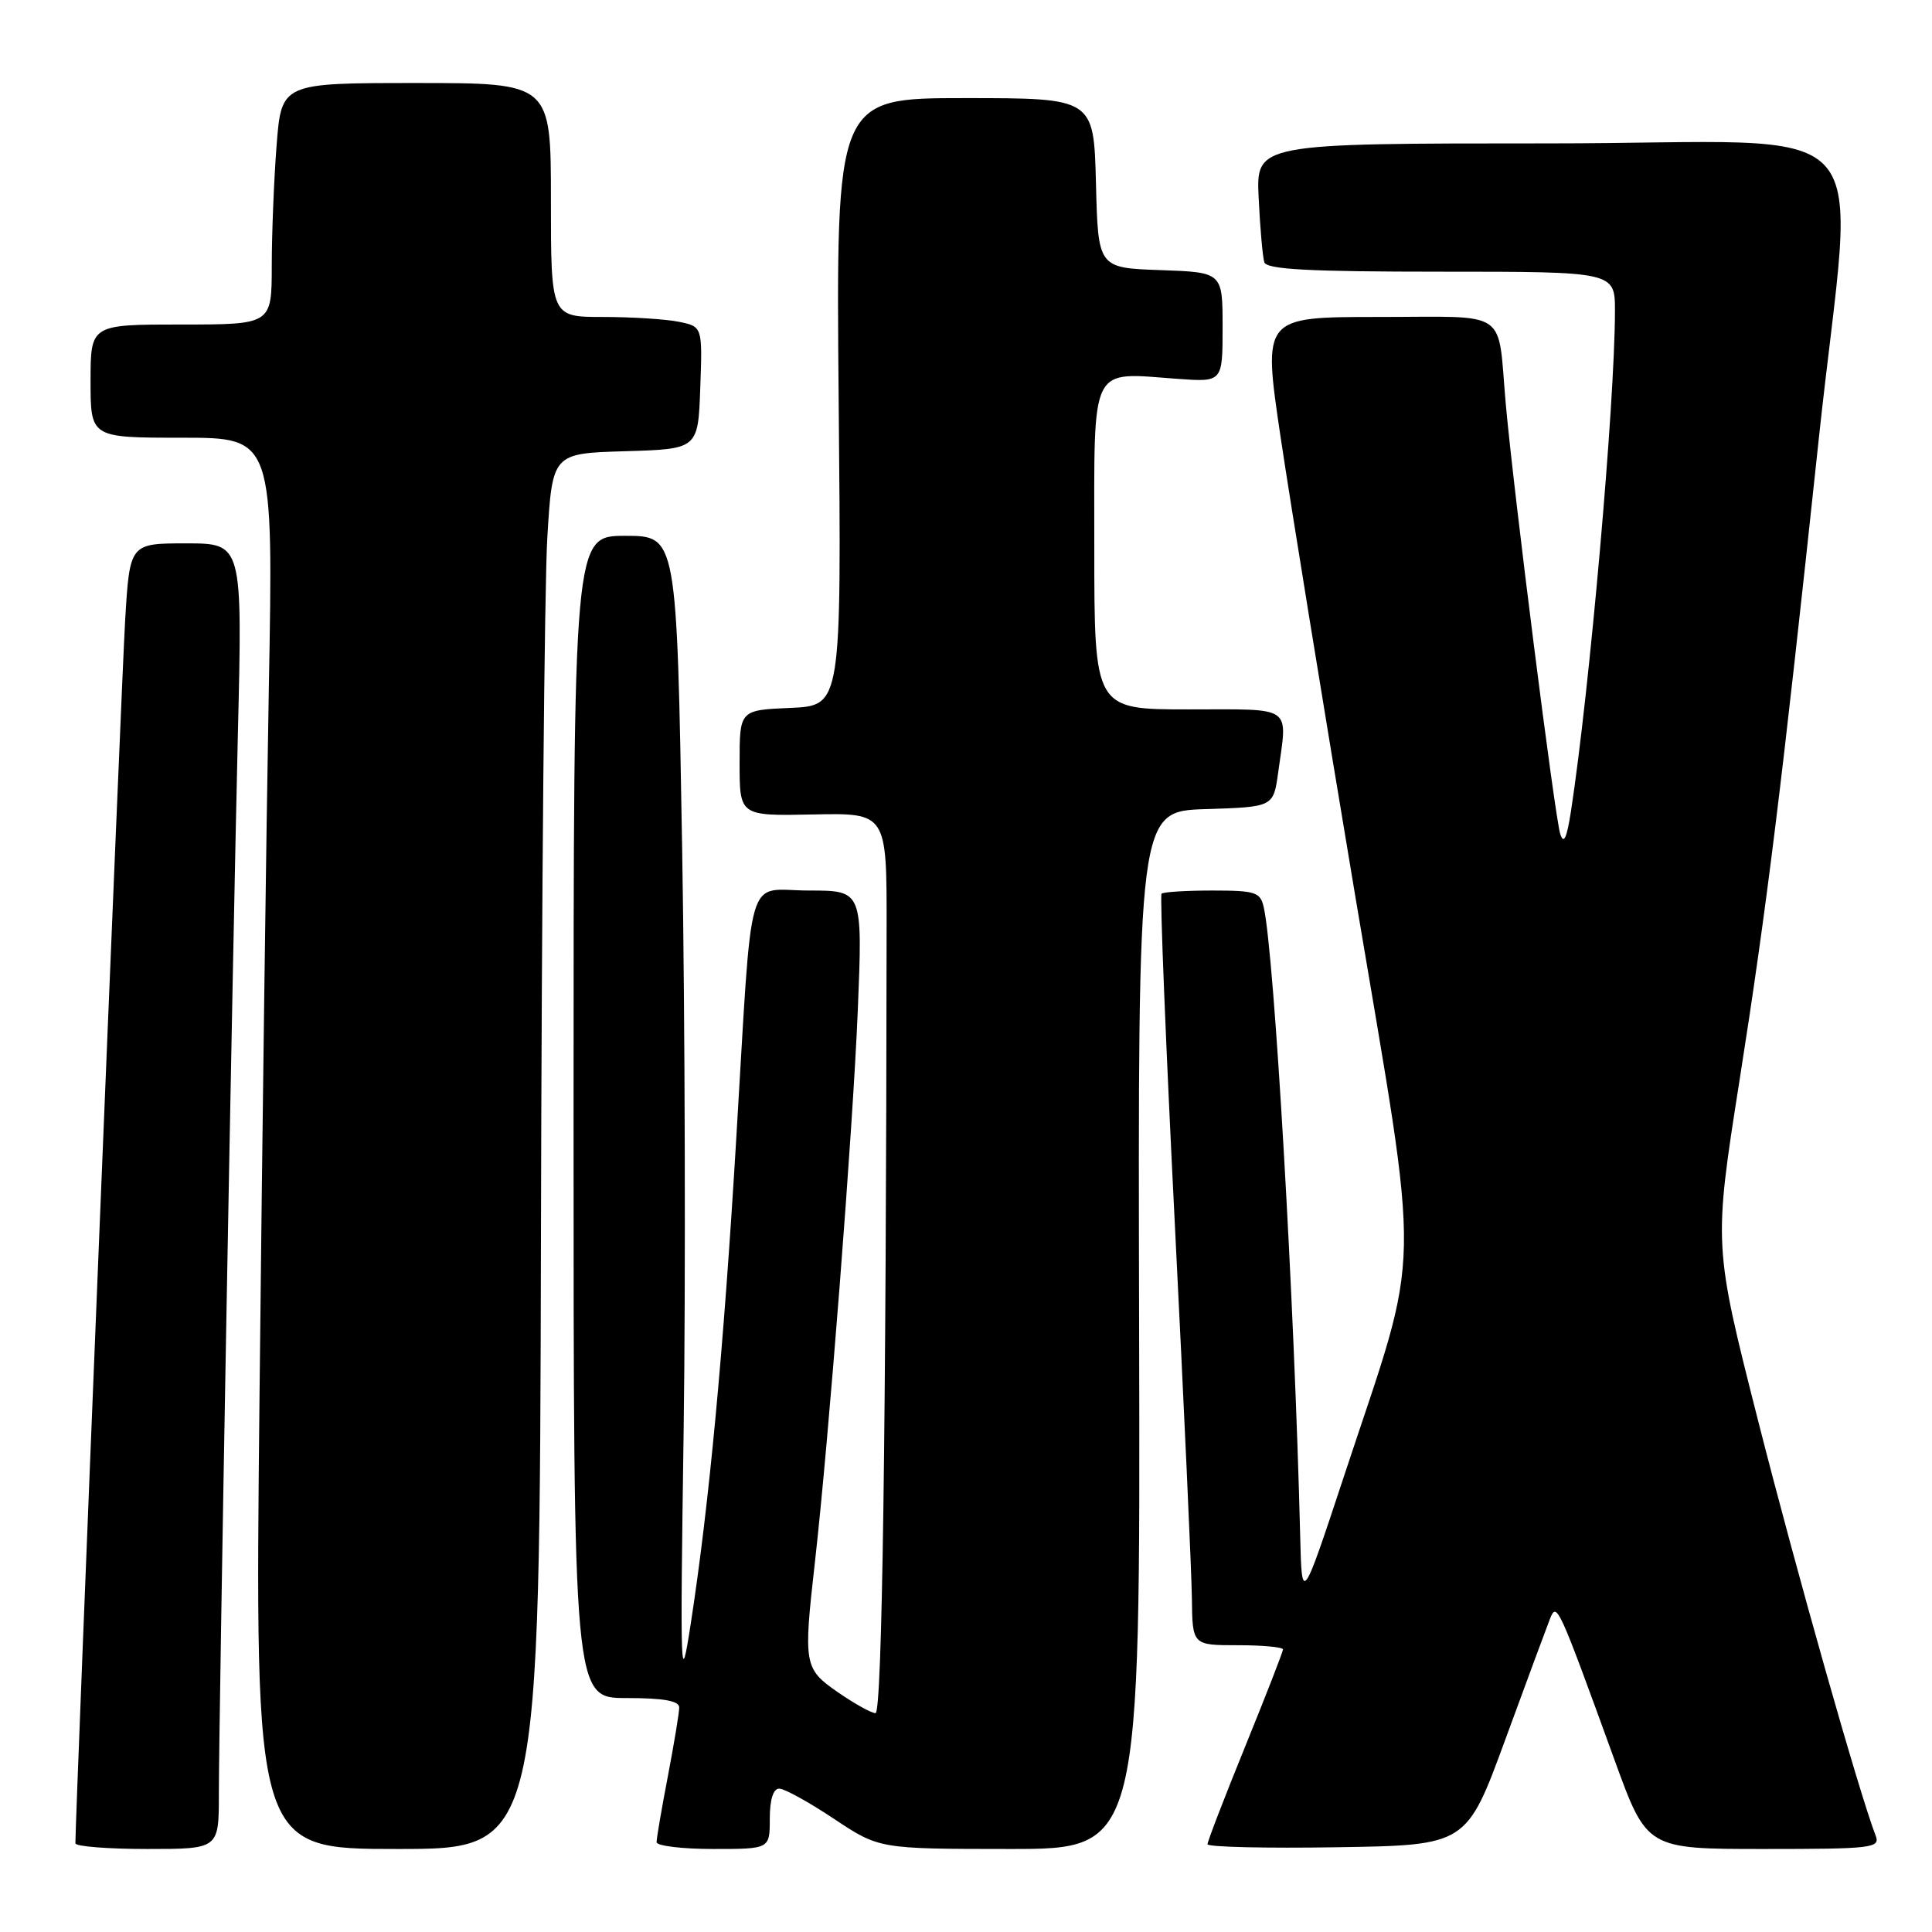 <?xml version="1.0" encoding="UTF-8" standalone="no"?>
<!DOCTYPE svg PUBLIC "-//W3C//DTD SVG 1.1//EN" "http://www.w3.org/Graphics/SVG/1.1/DTD/svg11.dtd" >
<svg xmlns="http://www.w3.org/2000/svg" xmlns:xlink="http://www.w3.org/1999/xlink" version="1.1" viewBox="0 0 256 256">
 <g >
 <path fill="currentColor"
d=" M 29.00 237.75 C 29.00 227.55 30.80 127.59 31.52 97.25 C 32.13 72.00 32.13 72.00 24.66 72.00 C 17.19 72.00 17.19 72.00 16.58 82.25 C 16.10 90.21 9.97 240.99 9.99 244.25 C 10.00 244.66 14.28 245.00 19.50 245.00 C 29.00 245.00 29.00 245.00 29.00 237.75 Z  M 71.68 163.75 C 71.77 119.06 72.15 77.45 72.52 71.29 C 73.19 60.07 73.19 60.07 82.85 59.79 C 92.50 59.50 92.50 59.50 92.79 51.38 C 93.08 43.27 93.08 43.27 89.91 42.63 C 88.17 42.28 83.66 42.00 79.88 42.00 C 73.00 42.00 73.00 42.00 73.00 26.50 C 73.00 11.00 73.00 11.00 55.15 11.00 C 37.30 11.00 37.30 11.00 36.65 19.25 C 36.30 23.79 36.01 30.99 36.01 35.25 C 36.00 43.00 36.00 43.00 24.00 43.00 C 12.00 43.00 12.00 43.00 12.00 50.50 C 12.00 58.00 12.00 58.00 24.12 58.00 C 36.23 58.00 36.23 58.00 35.62 91.25 C 35.29 109.54 34.73 151.61 34.39 184.75 C 33.76 245.00 33.76 245.00 52.63 245.00 C 71.50 245.00 71.50 245.00 71.68 163.75 Z  M 102.00 241.00 C 102.00 238.46 102.46 237.00 103.25 237.00 C 103.94 237.00 107.20 238.80 110.50 241.00 C 116.50 244.99 116.50 244.99 133.80 245.00 C 151.10 245.00 151.10 245.00 150.94 176.25 C 150.78 107.50 150.78 107.50 159.76 107.21 C 168.74 106.93 168.74 106.93 169.37 102.32 C 170.60 93.34 171.55 94.00 157.50 94.00 C 145.00 94.00 145.00 94.00 145.00 72.52 C 145.00 47.89 144.28 49.35 156.04 50.20 C 162.00 50.63 162.00 50.63 162.00 43.35 C 162.00 36.08 162.00 36.08 153.75 35.79 C 145.50 35.50 145.50 35.50 145.22 24.25 C 144.93 13.00 144.93 13.00 127.85 13.00 C 110.77 13.00 110.77 13.00 111.13 53.25 C 111.50 93.50 111.50 93.50 104.75 93.80 C 98.00 94.09 98.00 94.09 98.00 101.10 C 98.00 108.12 98.00 108.12 107.75 107.92 C 117.50 107.72 117.50 107.72 117.48 122.86 C 117.42 189.33 116.89 227.00 116.01 227.00 C 115.47 227.00 113.24 225.76 111.05 224.25 C 106.53 221.12 106.44 220.61 107.98 207.00 C 109.81 190.87 113.00 149.82 113.66 133.93 C 114.31 118.00 114.31 118.00 107.20 118.00 C 98.67 118.00 99.77 114.25 97.55 151.00 C 95.87 179.02 93.96 199.34 91.55 215.00 C 90.16 224.05 90.11 222.83 90.59 189.24 C 90.86 169.84 90.77 135.30 90.39 112.49 C 89.68 71.00 89.68 71.00 82.84 71.00 C 76.00 71.00 76.00 71.00 76.00 148.00 C 76.00 225.00 76.00 225.00 83.00 225.00 C 87.93 225.00 90.00 225.37 90.00 226.25 C 90.00 226.94 89.32 231.03 88.50 235.34 C 87.67 239.65 87.00 243.59 87.00 244.09 C 87.00 244.59 90.38 245.00 94.50 245.00 C 102.00 245.00 102.00 245.00 102.00 241.00 Z  M 199.46 230.50 C 202.28 222.80 204.95 215.60 205.38 214.50 C 206.29 212.24 206.44 212.58 213.95 233.25 C 218.22 245.00 218.22 245.00 233.72 245.00 C 248.07 245.00 249.16 244.87 248.54 243.25 C 246.34 237.56 238.03 208.21 232.96 188.26 C 227.06 165.03 227.06 165.03 230.48 143.26 C 234.10 120.28 236.09 104.19 240.99 58.23 C 245.72 13.84 250.42 19.00 205.22 19.00 C 166.43 19.00 166.43 19.00 166.78 26.25 C 166.97 30.24 167.31 34.06 167.53 34.75 C 167.84 35.70 173.43 36.00 190.97 36.00 C 214.00 36.00 214.00 36.00 213.99 41.25 C 213.97 53.53 210.63 91.41 208.16 107.50 C 207.60 111.10 207.20 111.94 206.74 110.50 C 206.03 108.34 200.54 64.97 199.52 53.50 C 198.39 40.75 200.22 42.00 182.65 42.00 C 167.33 42.00 167.33 42.00 169.66 57.75 C 170.95 66.41 175.41 93.89 179.59 118.80 C 188.35 171.01 188.48 164.13 178.12 195.50 C 172.50 212.50 172.50 212.50 172.28 203.50 C 171.52 172.51 168.86 126.54 167.46 120.25 C 167.01 118.21 166.38 118.00 160.65 118.00 C 157.17 118.00 154.14 118.19 153.91 118.42 C 153.68 118.65 154.47 138.34 155.67 162.17 C 156.87 186.00 157.89 208.31 157.93 211.75 C 158.00 218.00 158.00 218.00 164.00 218.00 C 167.30 218.00 170.00 218.25 170.00 218.56 C 170.00 218.86 167.75 224.64 165.00 231.40 C 162.25 238.16 160.00 244.00 160.00 244.37 C 160.00 244.74 167.72 244.92 177.17 244.77 C 194.33 244.50 194.33 244.50 199.46 230.50 Z "/>
</g>
</svg>